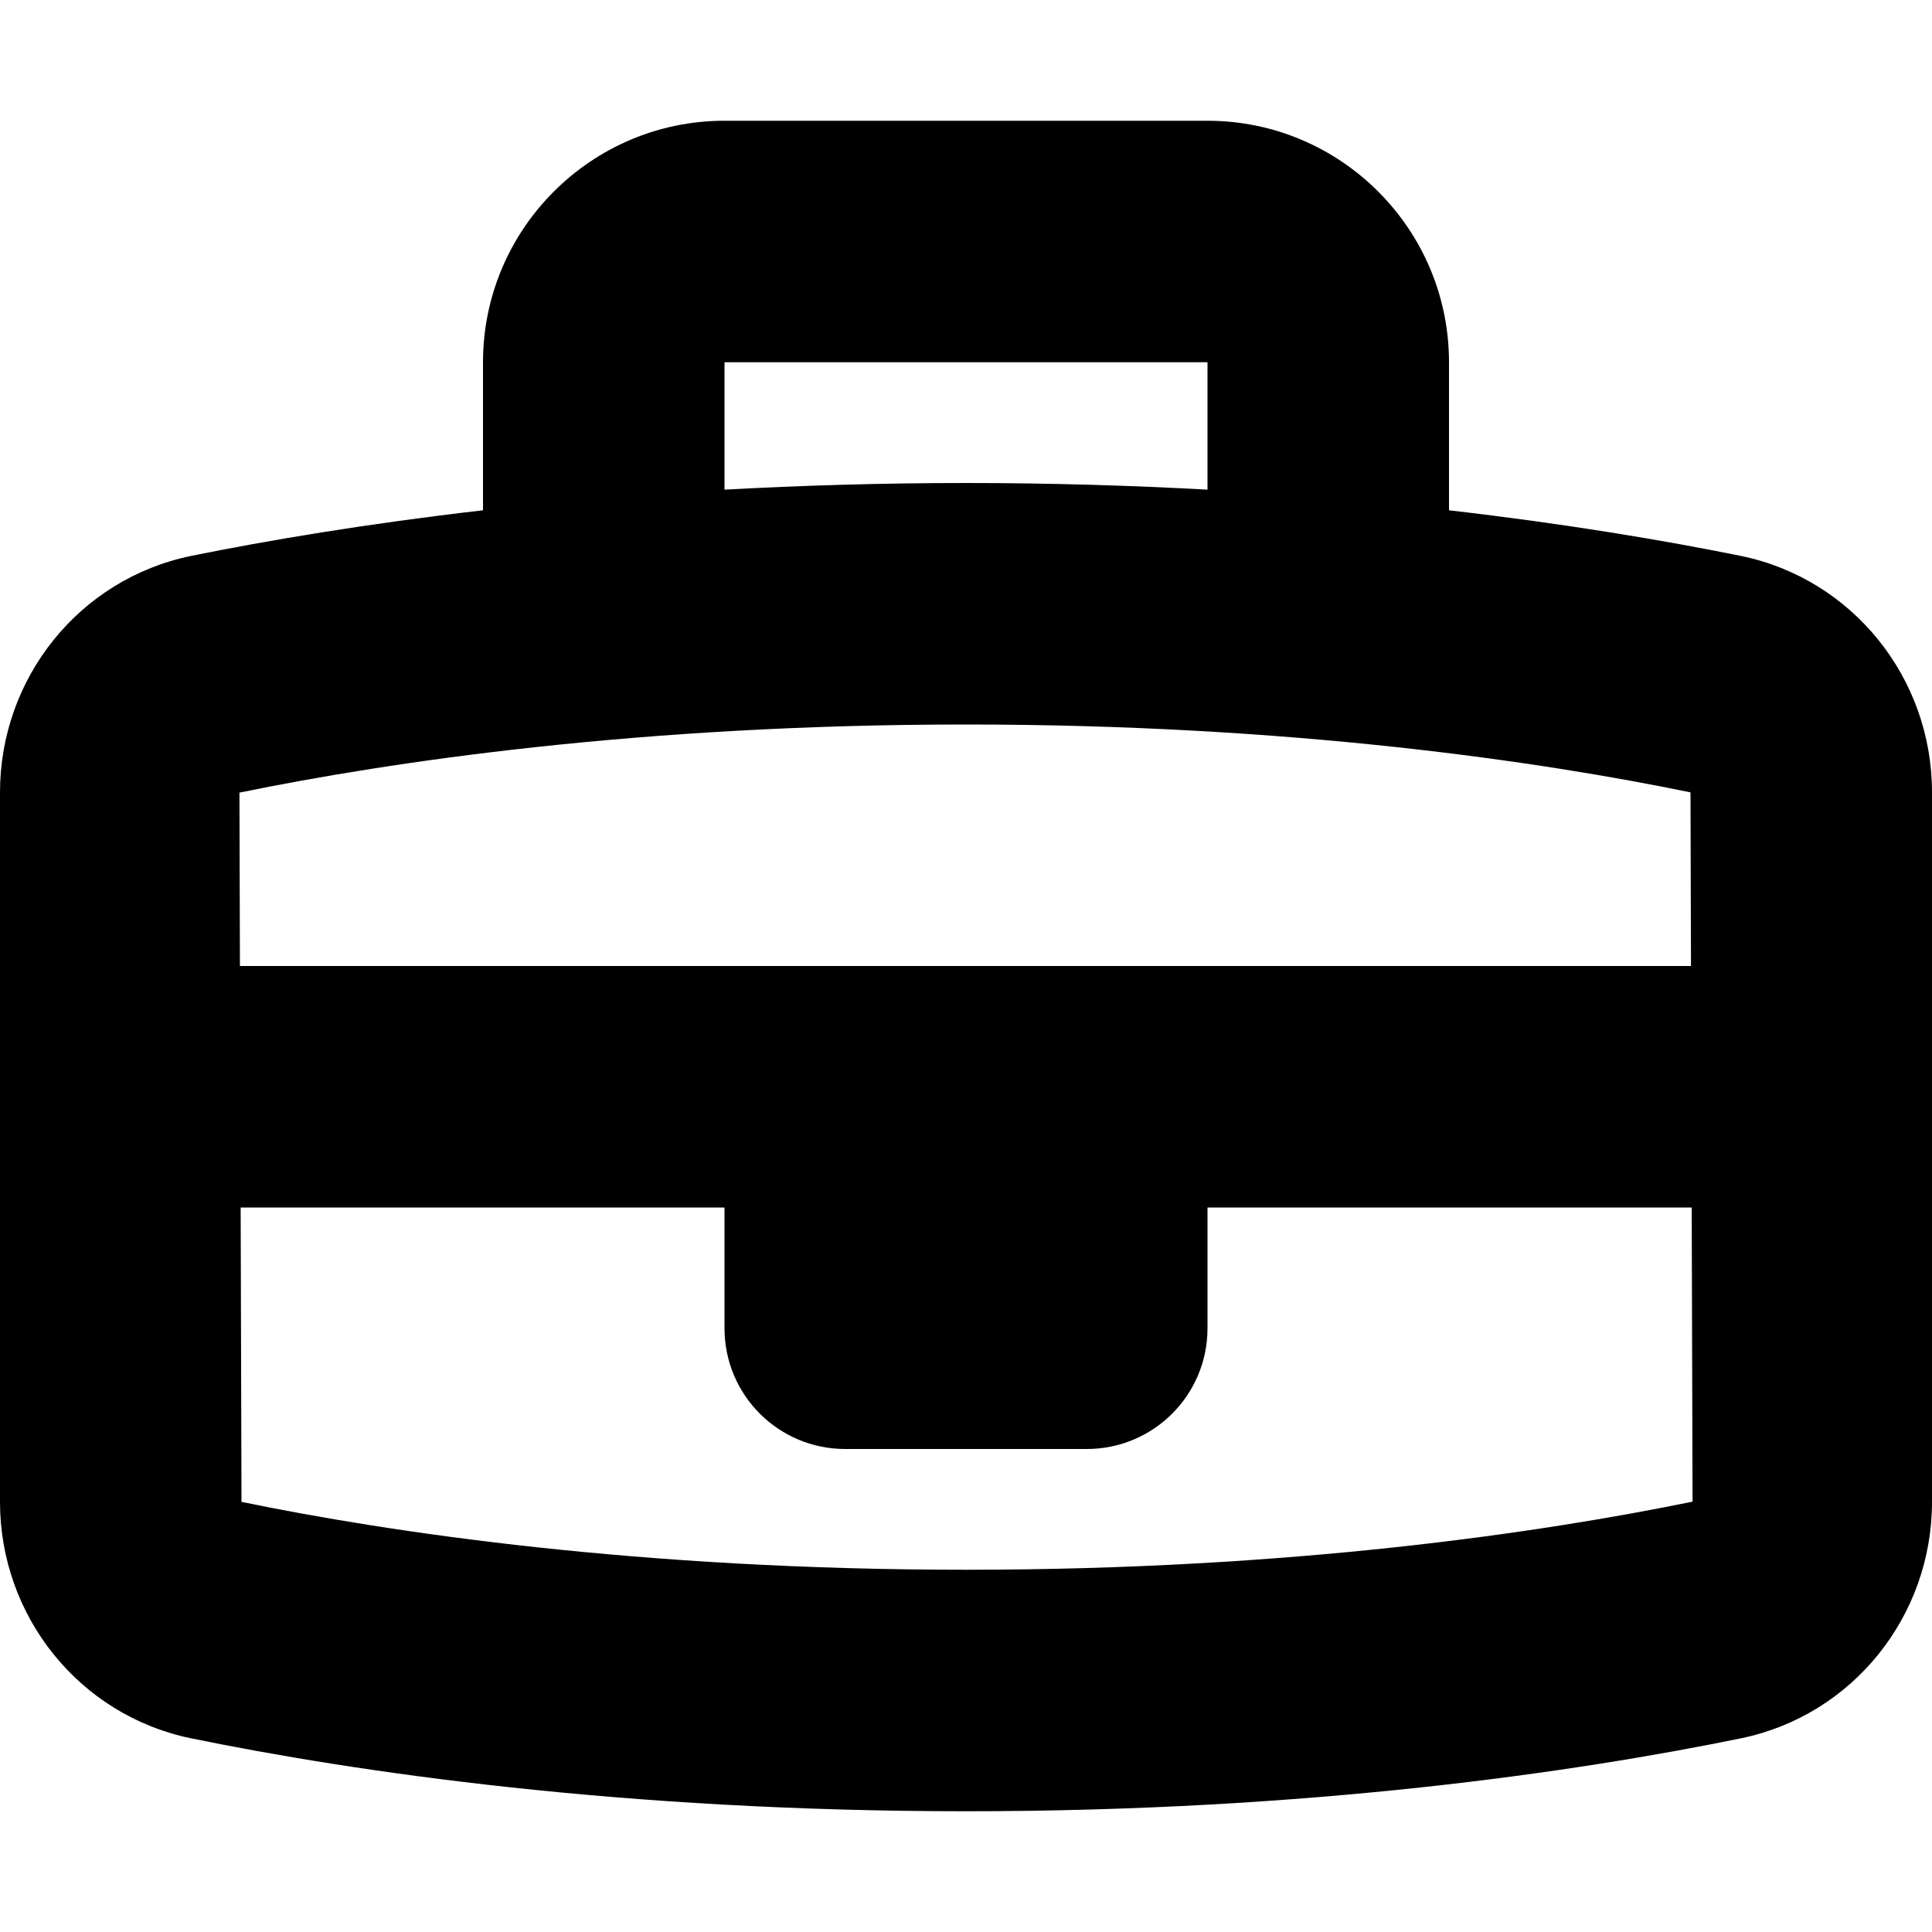 <svg xmlns="http://www.w3.org/2000/svg" width="16" height="16" viewBox="0 0 16 16">
  <path fill-rule="evenodd" d="M8,13 C5.304,13 3.24,12.693 2,12.438 L1.993,10 L6,10 L6,11 C6,11.553 6.447,12 7,12 L9,12 C9.553,12 10,11.553 10,11 L10,10 L14.01,10 L14.017,12.436 C12.76,12.693 10.696,13 8,13 L8,13 Z M8,6 C10.696,6 12.76,6.307 14,6.562 L14.004,8 L1.987,8 L1.983,6.564 C3.24,6.307 5.304,6 8,6 L8,6 Z M6,3 L10,3 L10,4.055 C9.375,4.021 8.708,4 8,4 C7.292,4 6.625,4.021 6,4.055 L6,3 Z M14.418,4.604 C13.787,4.476 12.97,4.338 12,4.226 L12,3 C12,1.897 11.103,1 10,1 L6,1 C4.897,1 4,1.897 4,3 L4,4.226 C3.03,4.338 2.213,4.476 1.582,4.604 C0.656,4.795 0,5.616 0,6.562 L0,12.438 C0,13.384 0.656,14.205 1.582,14.396 C2.947,14.675 5.148,15 8,15 C10.852,15 13.053,14.675 14.418,14.396 C15.344,14.205 16,13.384 16,12.438 L16,6.562 C16,5.616 15.344,4.795 14.418,4.604 L14.418,4.604 Z"/>
</svg>
